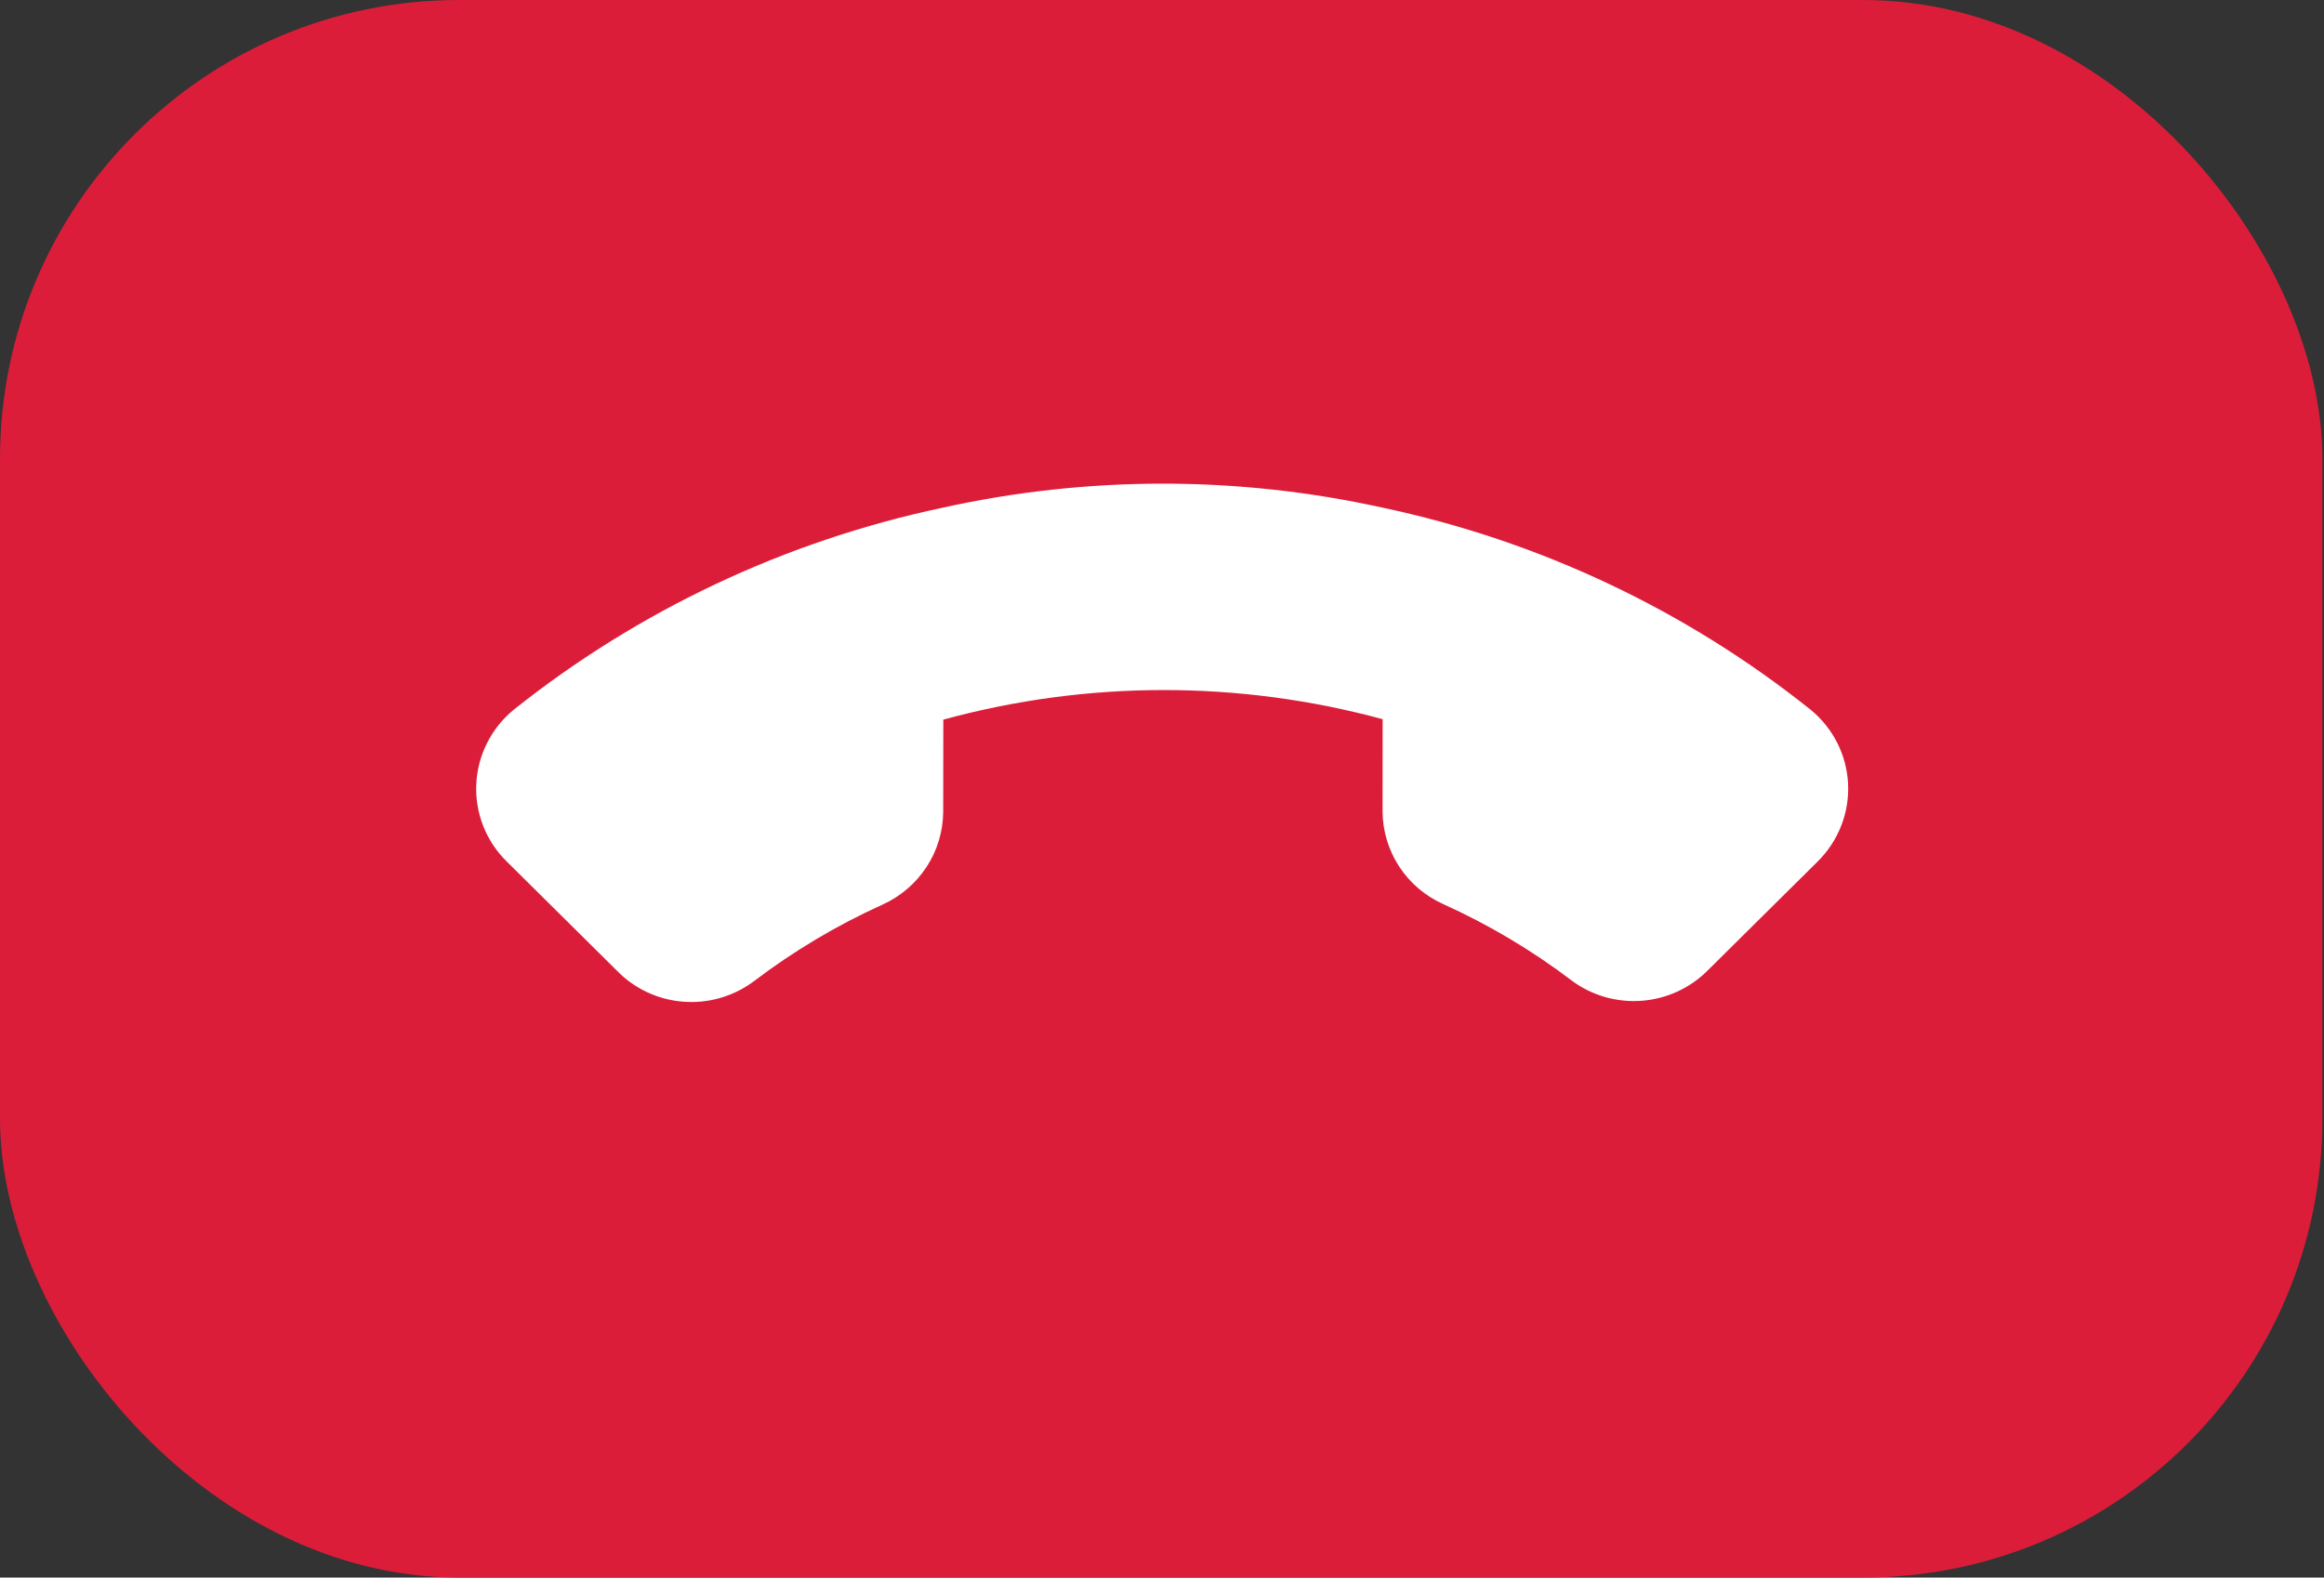 <svg width="81" height="55" viewBox="0 0 81 55" fill="none" xmlns="http://www.w3.org/2000/svg">
<rect x="0" y="0" width="81" height="55" fill="#333333" stroke="none"/>
<rect width="80.943" height="55" rx="16" fill="#DB1D3A"/>
<path d="M21.486 33.826L17.662 30.036C17.305 29.686 17.026 29.265 16.844 28.802C16.661 28.338 16.578 27.841 16.6 27.344C16.622 26.846 16.749 26.358 16.972 25.912C17.195 25.465 17.51 25.07 17.897 24.75C22.253 21.277 27.37 18.864 32.834 17.705C37.878 16.586 43.106 16.581 48.147 17.69C53.632 18.846 58.762 21.267 63.122 24.756C63.506 25.074 63.819 25.468 64.042 25.912C64.264 26.357 64.39 26.843 64.413 27.339C64.435 27.835 64.353 28.33 64.171 28.793C63.99 29.256 63.713 29.677 63.359 30.029L59.527 33.826C58.913 34.447 58.093 34.825 57.219 34.891C56.346 34.957 55.479 34.706 54.779 34.185C53.394 33.133 51.892 32.239 50.303 31.521C49.675 31.239 49.142 30.785 48.767 30.212C48.392 29.638 48.191 28.97 48.188 28.286L48.191 25.074C43.181 23.714 37.891 23.719 32.878 25.089L32.874 28.301C32.87 28.985 32.668 29.654 32.292 30.228C31.916 30.802 31.382 31.258 30.753 31.541C29.162 32.261 27.659 33.158 26.271 34.213C25.563 34.741 24.685 34.994 23.802 34.922C22.92 34.851 22.096 34.461 21.486 33.826Z" fill="white"/>
</svg>
